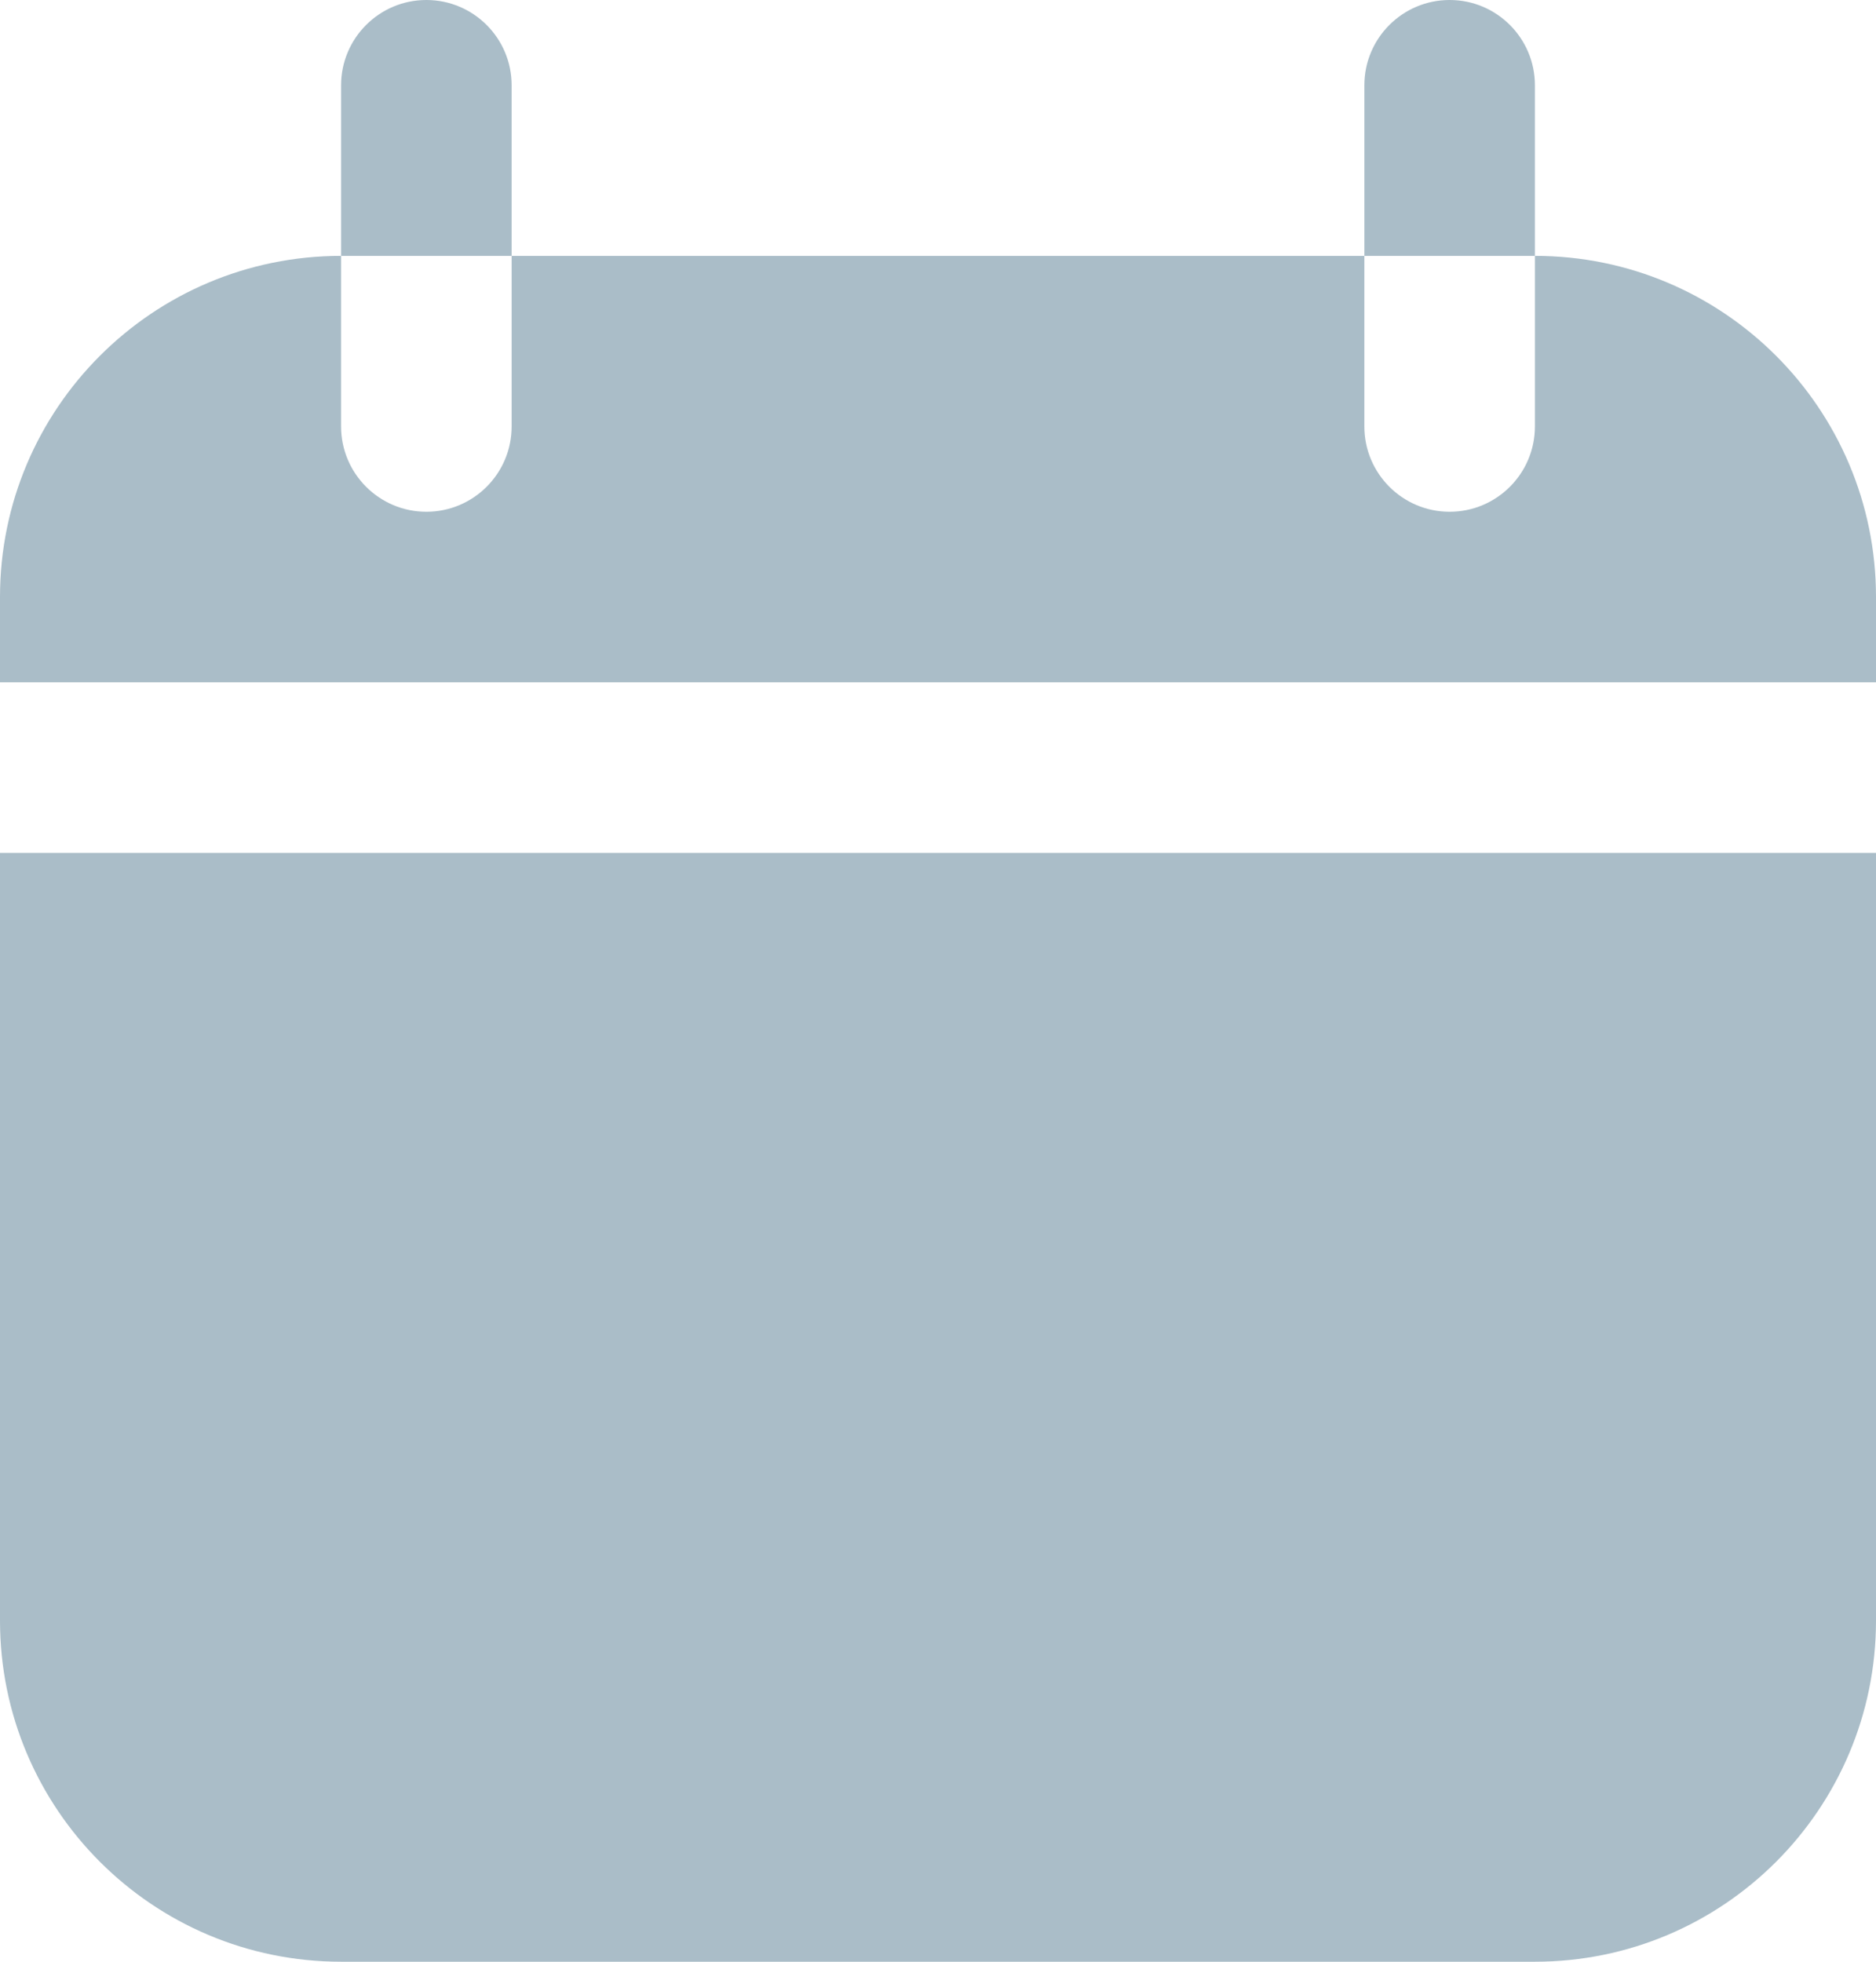 <svg width="22" height="23" viewBox="0 0 22 23" fill="none" xmlns="http://www.w3.org/2000/svg">
<path fill-rule="evenodd" clip-rule="evenodd" d="M4 1C4 0.448 4.448 0 5 0C5.552 0 6 0.448 6 1V3H4V1ZM18 3C20.209 3 22 4.791 22 7V8H0V7C0 4.791 1.791 3 4 3V5C4 5.552 4.448 6 5 6C5.552 6 6 5.552 6 5V3H16V5C16 5.552 16.448 6 17 6C17.552 6 18 5.552 18 5V3ZM18 3V1C18 0.448 17.552 0 17 0C16.448 0 16 0.448 16 1V3H18ZM22 10H0V19C0 21.209 1.791 23 4 23H18C20.209 23 22 21.209 22 19V10Z" fill="#AABDC8"/>
</svg>
